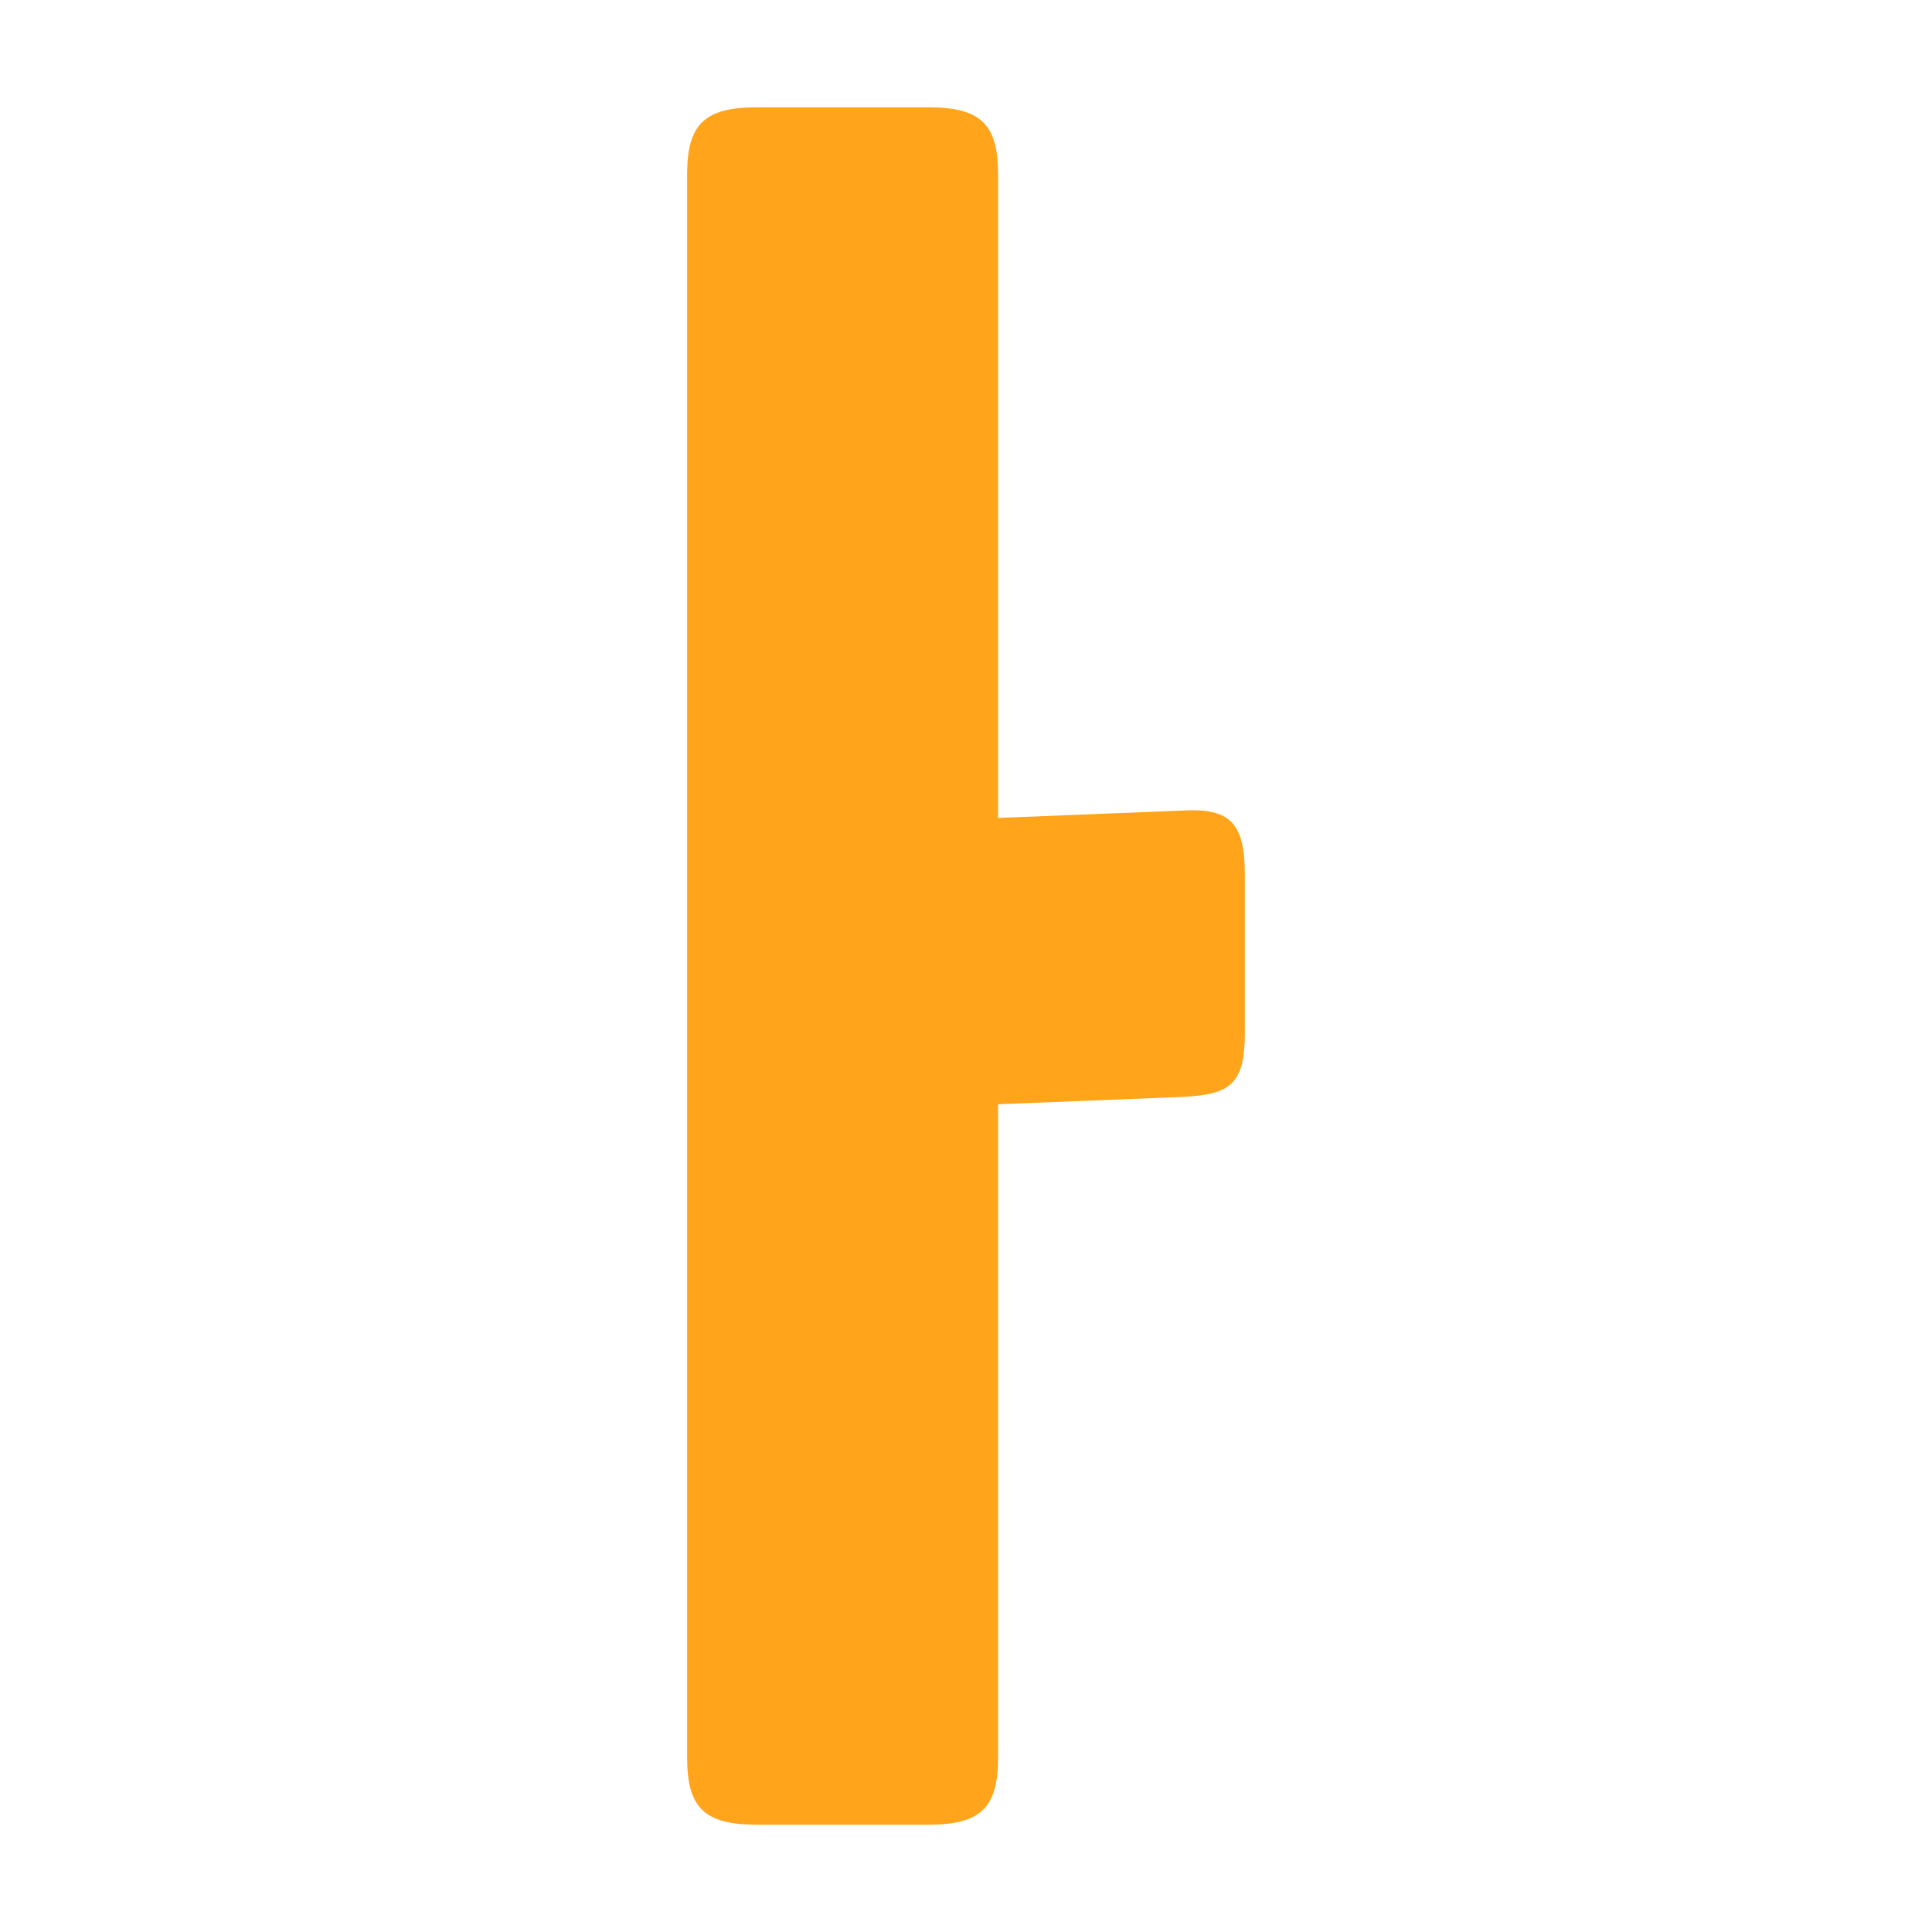 <svg width="90" height="90" viewBox="0 0 90 90" fill="none" xmlns="http://www.w3.org/2000/svg">
<path d="M46.493 51.44V81.898C46.493 84.198 45.686 85 43.276 85H35.227C32.812 85 32.01 84.198 32.01 81.898V8.101C32.01 5.802 32.816 5 35.227 5H43.276C45.691 5 46.493 5.802 46.493 8.101V38.102L55.116 37.758C57.3 37.642 57.99 38.333 57.99 40.749V48.106C57.99 50.522 57.3 50.981 55.116 51.097L46.493 51.44Z" fill="#FFA41B"/>
</svg>
